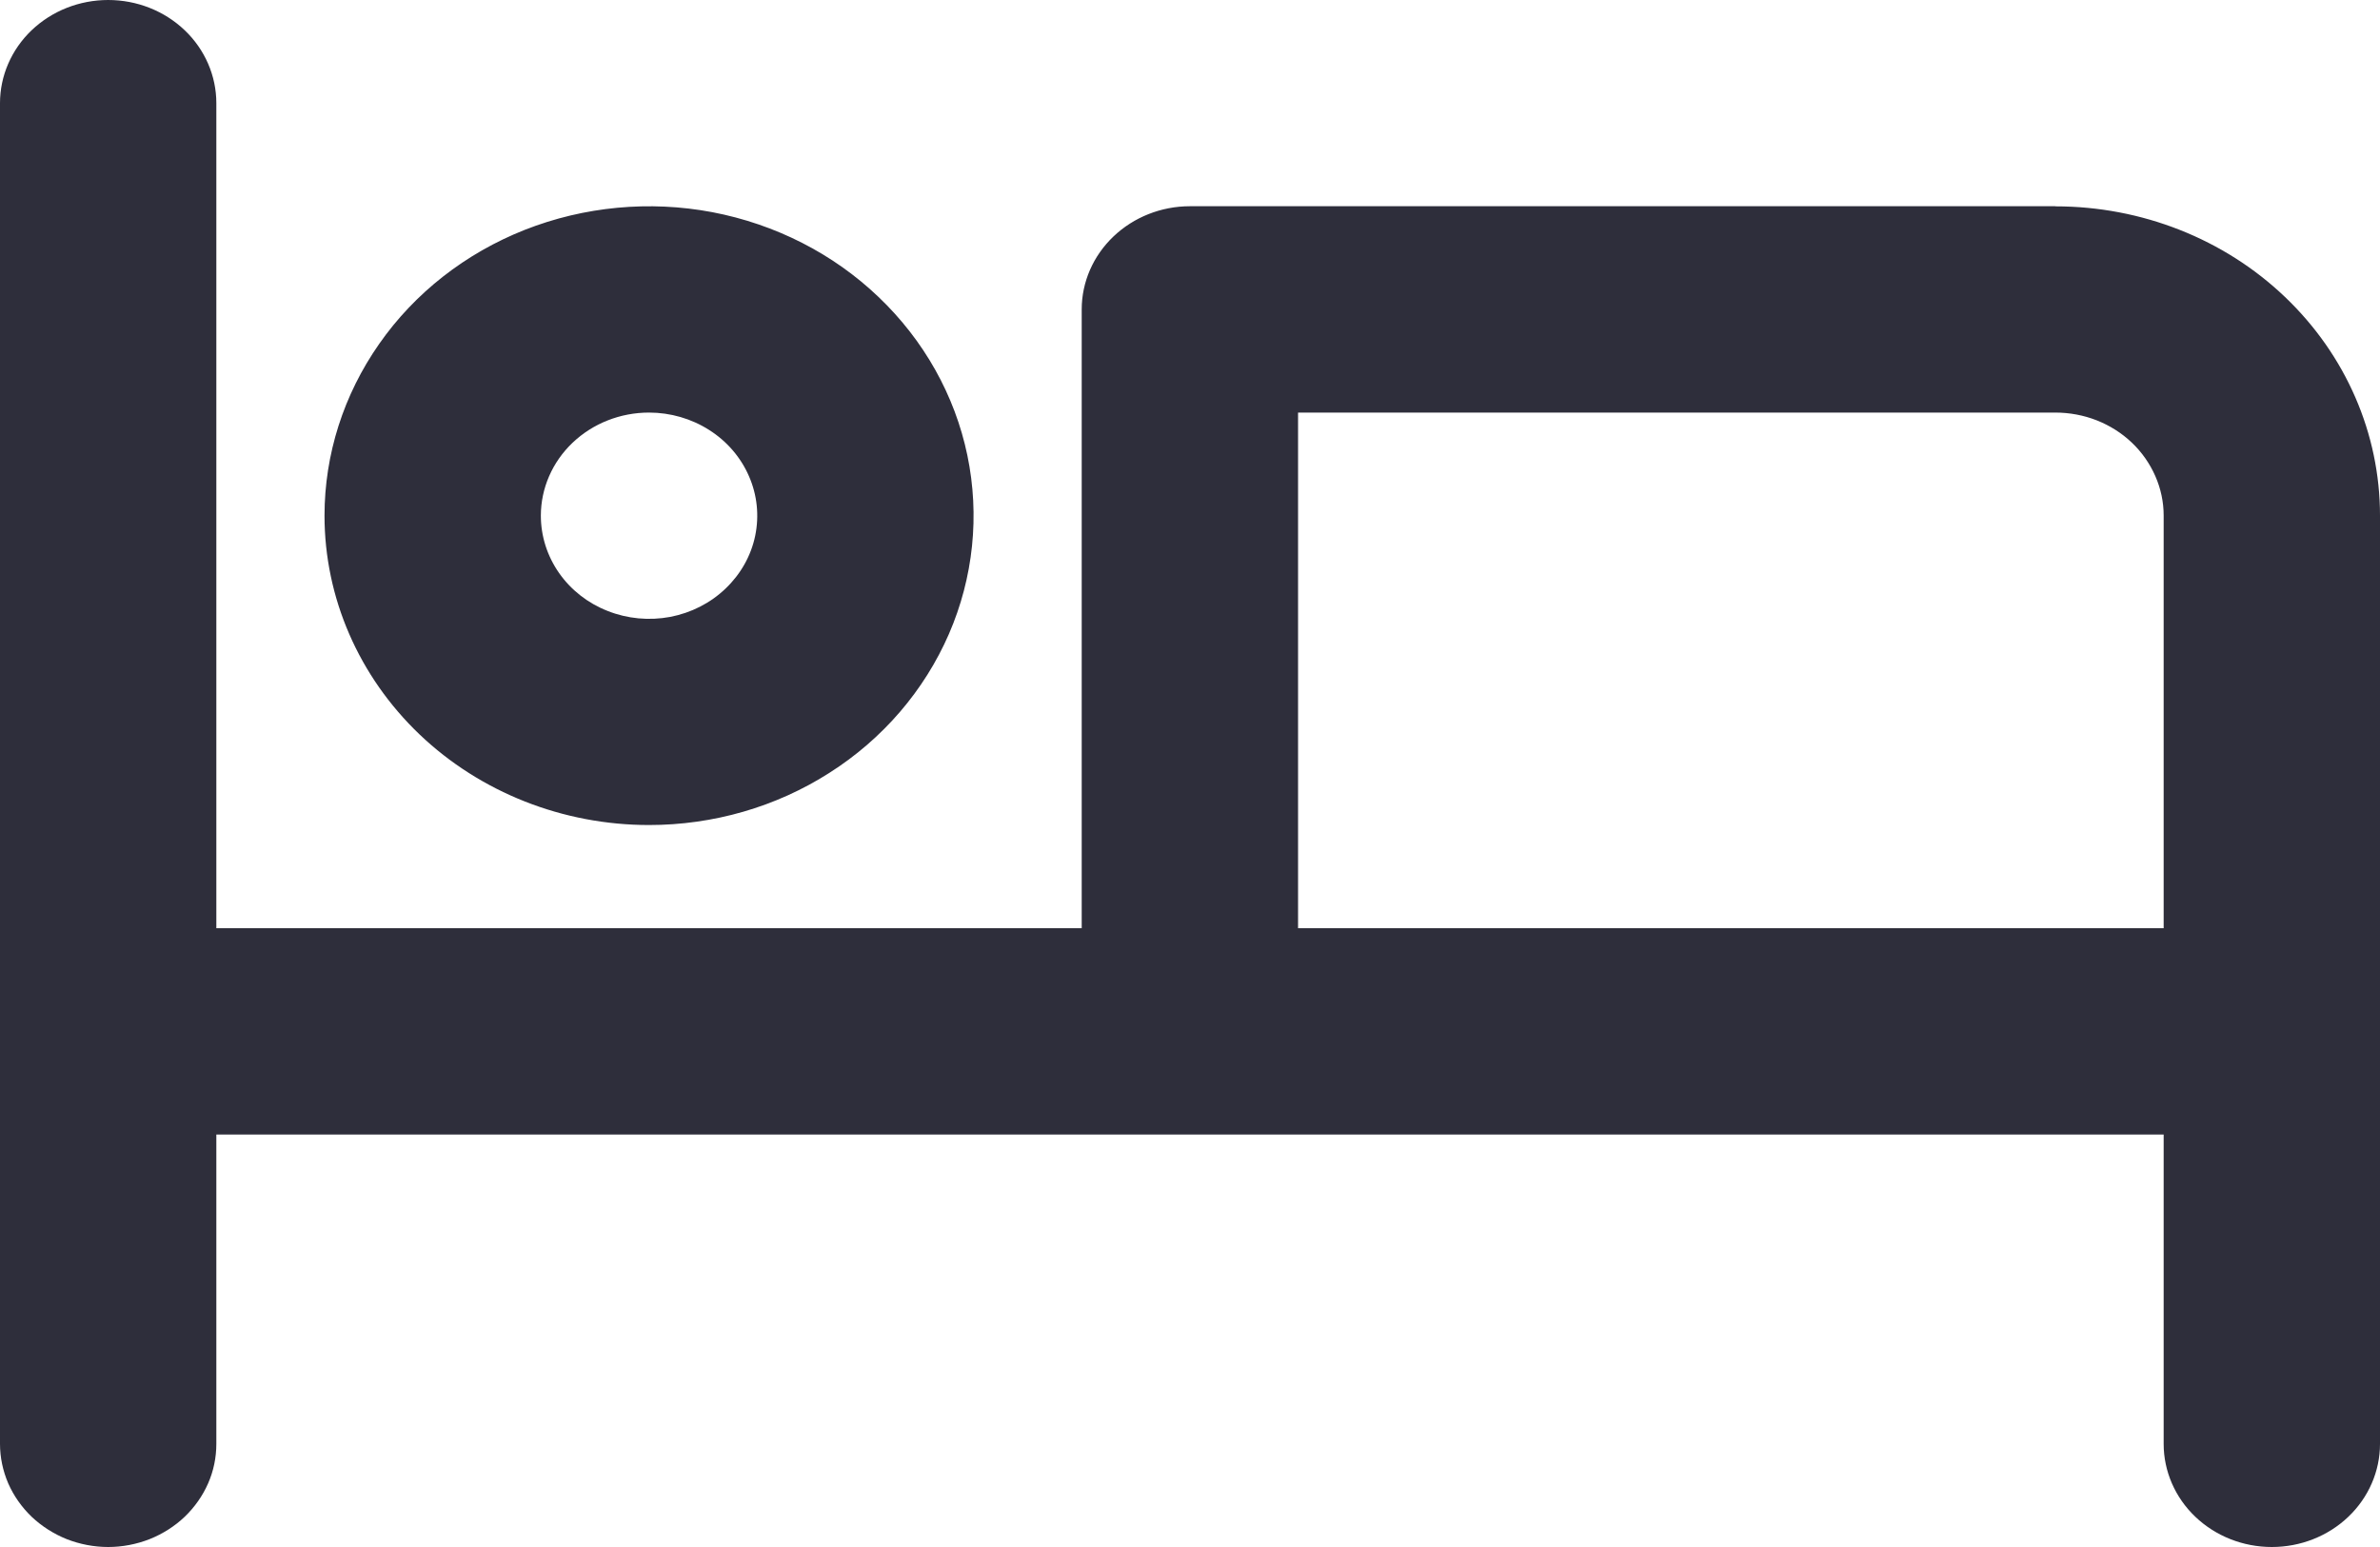 <svg width="20" height="13" viewBox="0 0 20 13" fill="none" xmlns="http://www.w3.org/2000/svg">
<path d="M5.454 6.933C5.994 6.933 6.521 6.781 6.969 6.495C7.418 6.21 7.767 5.803 7.974 5.328C8.18 4.853 8.234 4.331 8.129 3.826C8.024 3.322 7.764 2.859 7.382 2.495C7.001 2.131 6.515 1.884 5.986 1.783C5.457 1.683 4.909 1.735 4.411 1.931C3.912 2.128 3.486 2.461 3.187 2.889C2.887 3.317 2.727 3.819 2.727 4.333C2.727 5.023 3.015 5.684 3.526 6.172C4.037 6.659 4.731 6.933 5.454 6.933ZM5.454 3.467C5.634 3.467 5.81 3.518 5.959 3.613C6.109 3.708 6.225 3.843 6.294 4.002C6.363 4.16 6.381 4.334 6.346 4.503C6.311 4.671 6.224 4.825 6.097 4.946C5.97 5.068 5.808 5.15 5.632 5.184C5.455 5.217 5.272 5.2 5.106 5.134C4.94 5.069 4.798 4.958 4.698 4.815C4.598 4.672 4.545 4.505 4.545 4.333C4.545 4.104 4.641 3.883 4.811 3.721C4.982 3.558 5.213 3.467 5.454 3.467ZM17.271 1.733H9.999C9.758 1.733 9.527 1.825 9.357 1.987C9.186 2.15 9.09 2.37 9.09 2.6V7.8H1.818V0.867C1.818 0.637 1.722 0.416 1.552 0.254C1.381 0.091 1.15 0 0.909 0C0.668 0 0.437 0.091 0.266 0.254C0.096 0.416 1.4371e-08 0.637 0 0.867V12.133C-7.1158e-09 12.247 0.024 12.36 0.069 12.465C0.115 12.57 0.182 12.665 0.266 12.746C0.351 12.826 0.451 12.89 0.561 12.934C0.671 12.977 0.79 13 0.909 13C1.028 13 1.147 12.977 1.257 12.934C1.367 12.89 1.468 12.826 1.552 12.746C1.636 12.665 1.703 12.57 1.749 12.465C1.795 12.36 1.818 12.247 1.818 12.133V9.534H18.182V12.134C18.182 12.363 18.278 12.584 18.448 12.746C18.619 12.909 18.85 13 19.091 13C19.332 13 19.563 12.909 19.734 12.746C19.904 12.584 20 12.363 20 12.134V4.333C20 3.644 19.713 2.983 19.201 2.495C18.69 2.007 17.996 1.734 17.273 1.734H17.271V1.733ZM18.182 7.8H10.908V3.467H17.271C17.391 3.467 17.509 3.489 17.619 3.532C17.73 3.576 17.83 3.639 17.915 3.72C17.999 3.8 18.066 3.896 18.112 4.001C18.158 4.106 18.182 4.218 18.182 4.332V7.8Z" fill="#2E2E3B"/>
</svg>
